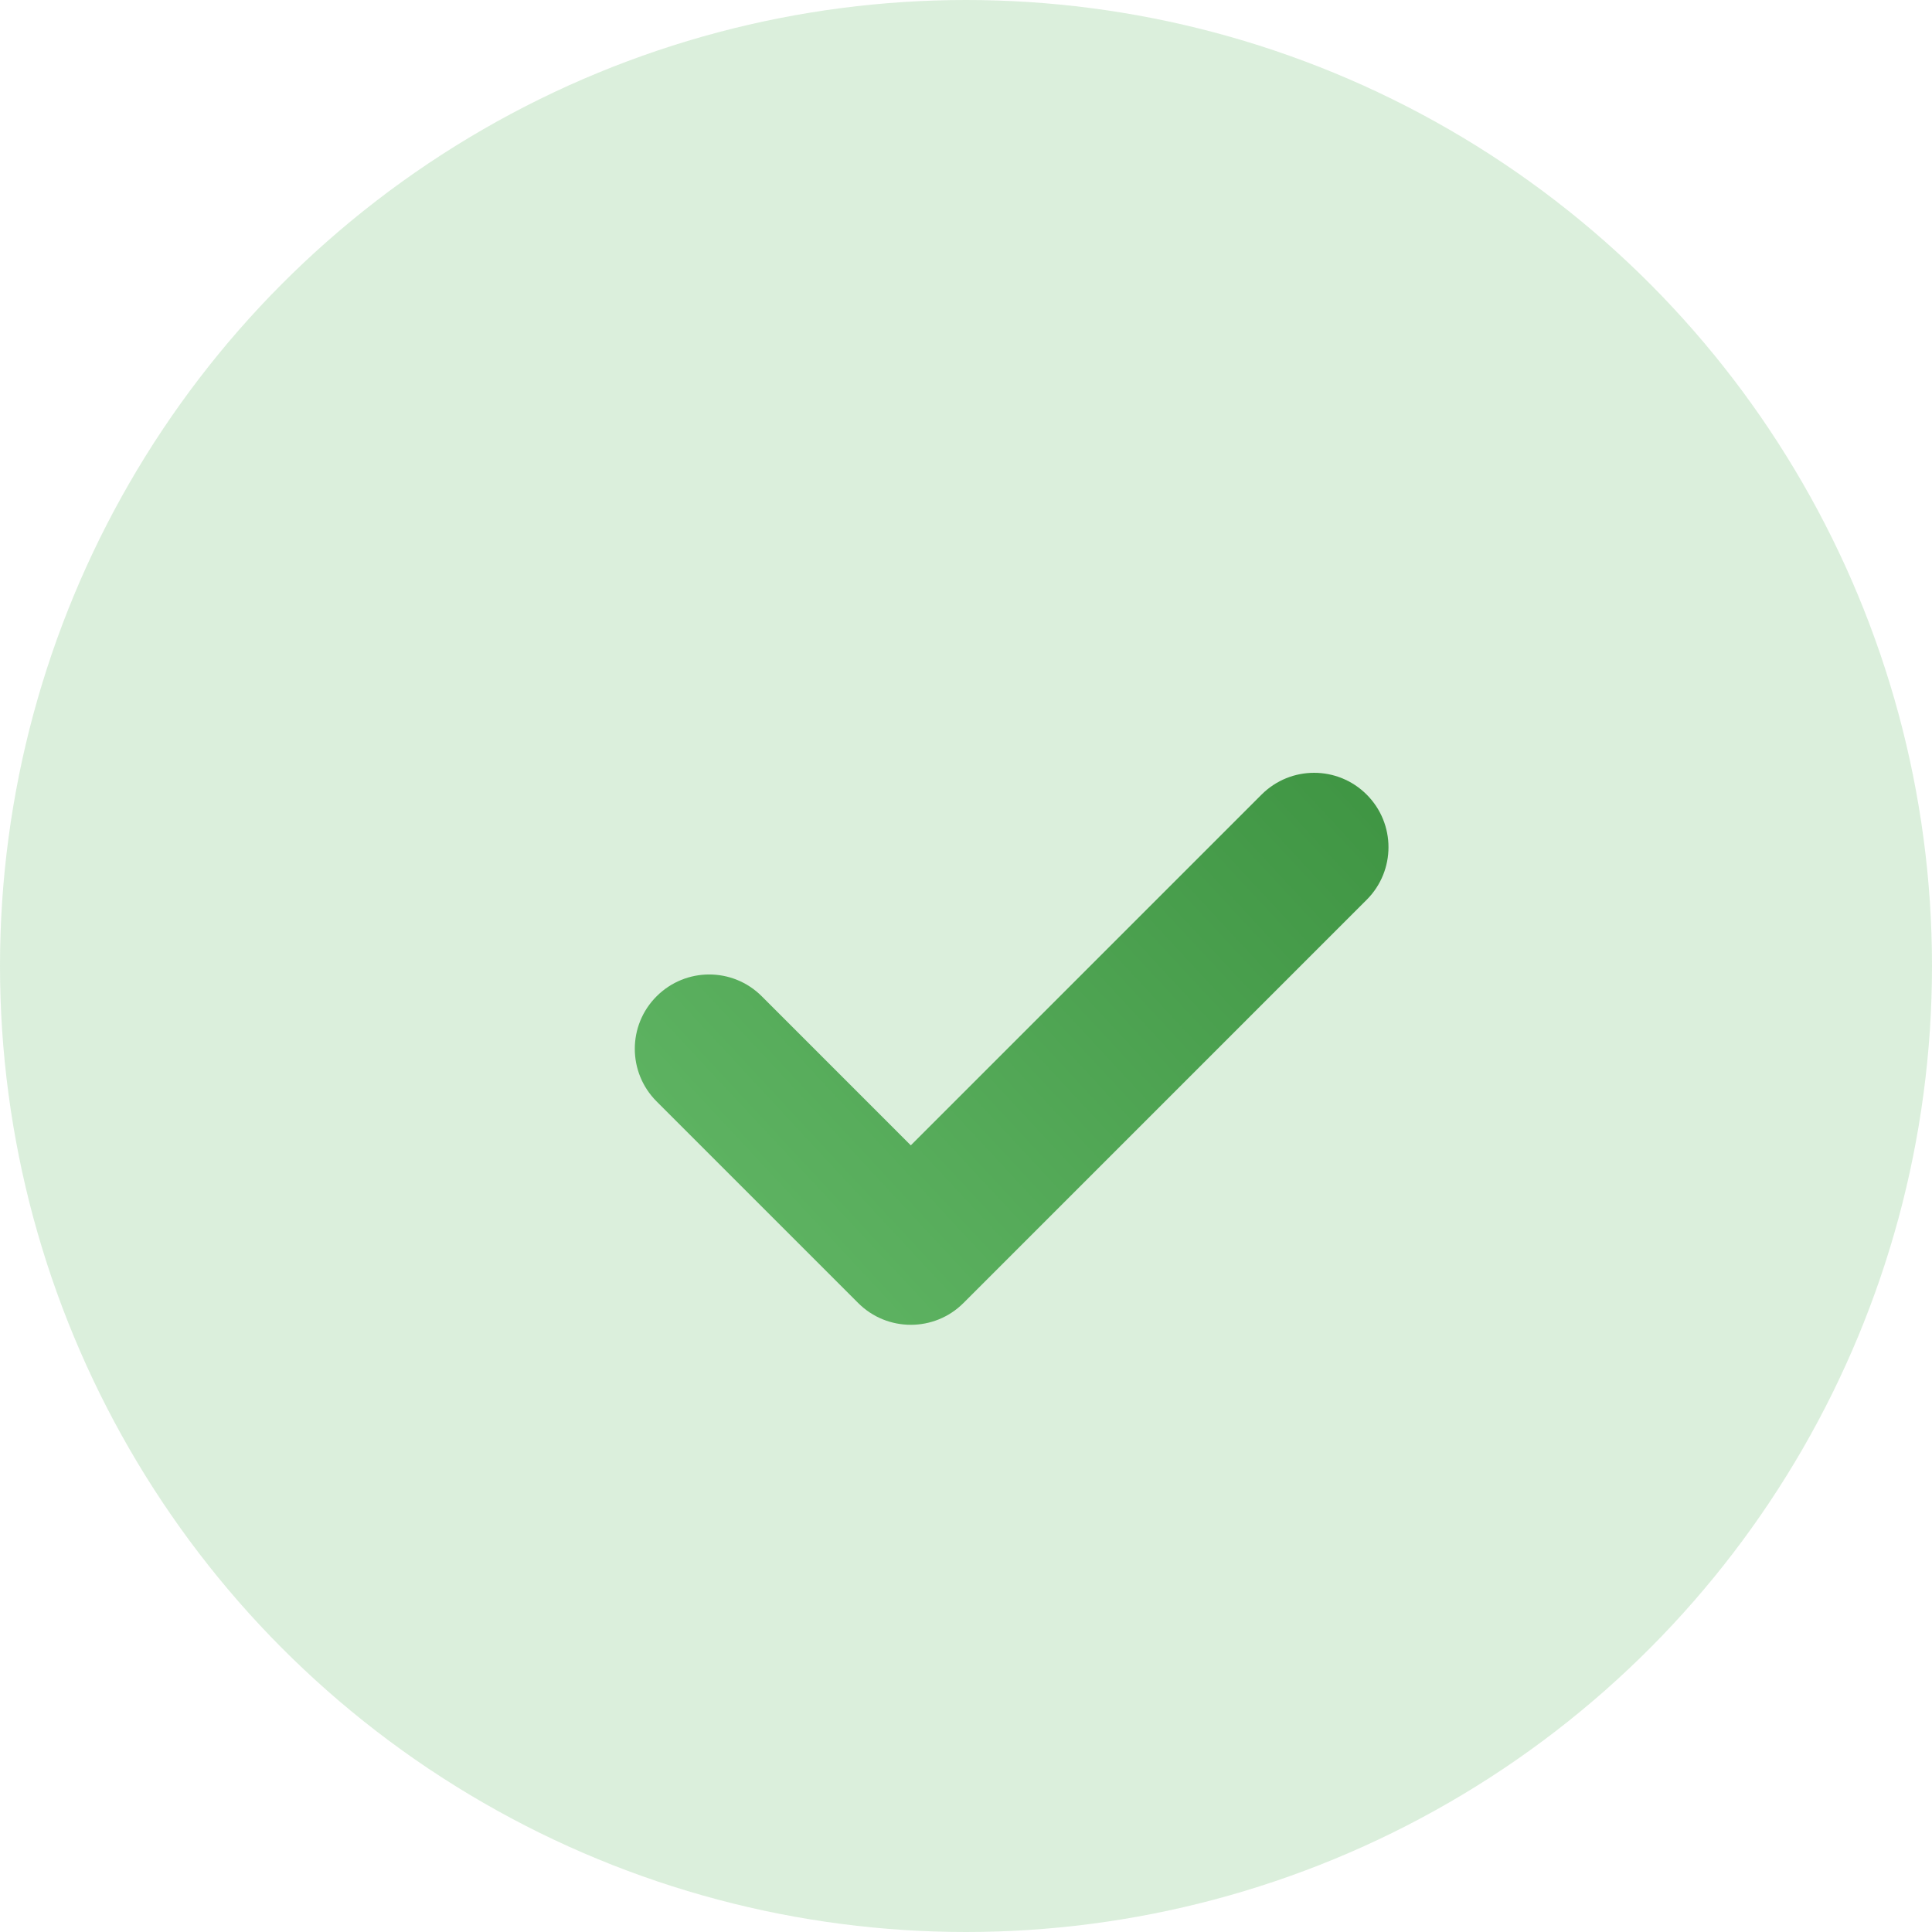 <svg width="140" height="140" viewBox="0 0 140 140" fill="none" xmlns="http://www.w3.org/2000/svg">
<circle opacity="0.2" cx="70" cy="70" r="70" fill="#4CAF50"/>
<g filter="url(#filter0_d)">
<path d="M64.001 92C62.622 92 61.243 91.477 60.19 90.424L45.579 75.813C43.474 73.707 43.474 70.296 45.579 68.196C47.685 66.091 51.09 66.085 53.196 68.19L64.001 78.996L89.418 53.579C91.524 51.474 94.929 51.474 97.035 53.579C99.141 55.685 99.141 59.096 97.035 61.202L67.813 90.424C66.76 91.477 65.381 92 64.001 92Z" fill="url(#paint0_linear)"/>
</g>
<defs>
<filter id="filter0_d" x="38" y="48" width="70.614" height="56" filterUnits="userSpaceOnUse" color-interpolation-filters="sRGB">
<feFlood flood-opacity="0" result="BackgroundImageFix"/>
<feColorMatrix in="SourceAlpha" type="matrix" values="0 0 0 0 0 0 0 0 0 0 0 0 0 0 0 0 0 0 127 0"/>
<feOffset dx="2" dy="4"/>
<feGaussianBlur stdDeviation="4"/>
<feColorMatrix type="matrix" values="0 0 0 0 0.395 0 0 0 0 0.729 0 0 0 0 0.408 0 0 0 0.45 0"/>
<feBlend mode="normal" in2="BackgroundImageFix" result="effect1_dropShadow"/>
<feBlend mode="normal" in="SourceGraphic" in2="effect1_dropShadow" result="shape"/>
</filter>
<linearGradient id="paint0_linear" x1="105.168" y1="41.623" x2="44" y2="98.422" gradientUnits="userSpaceOnUse">
<stop stop-color="#388E3C"/>
<stop offset="1" stop-color="#66BB6A"/>
</linearGradient>
</defs>
</svg>
